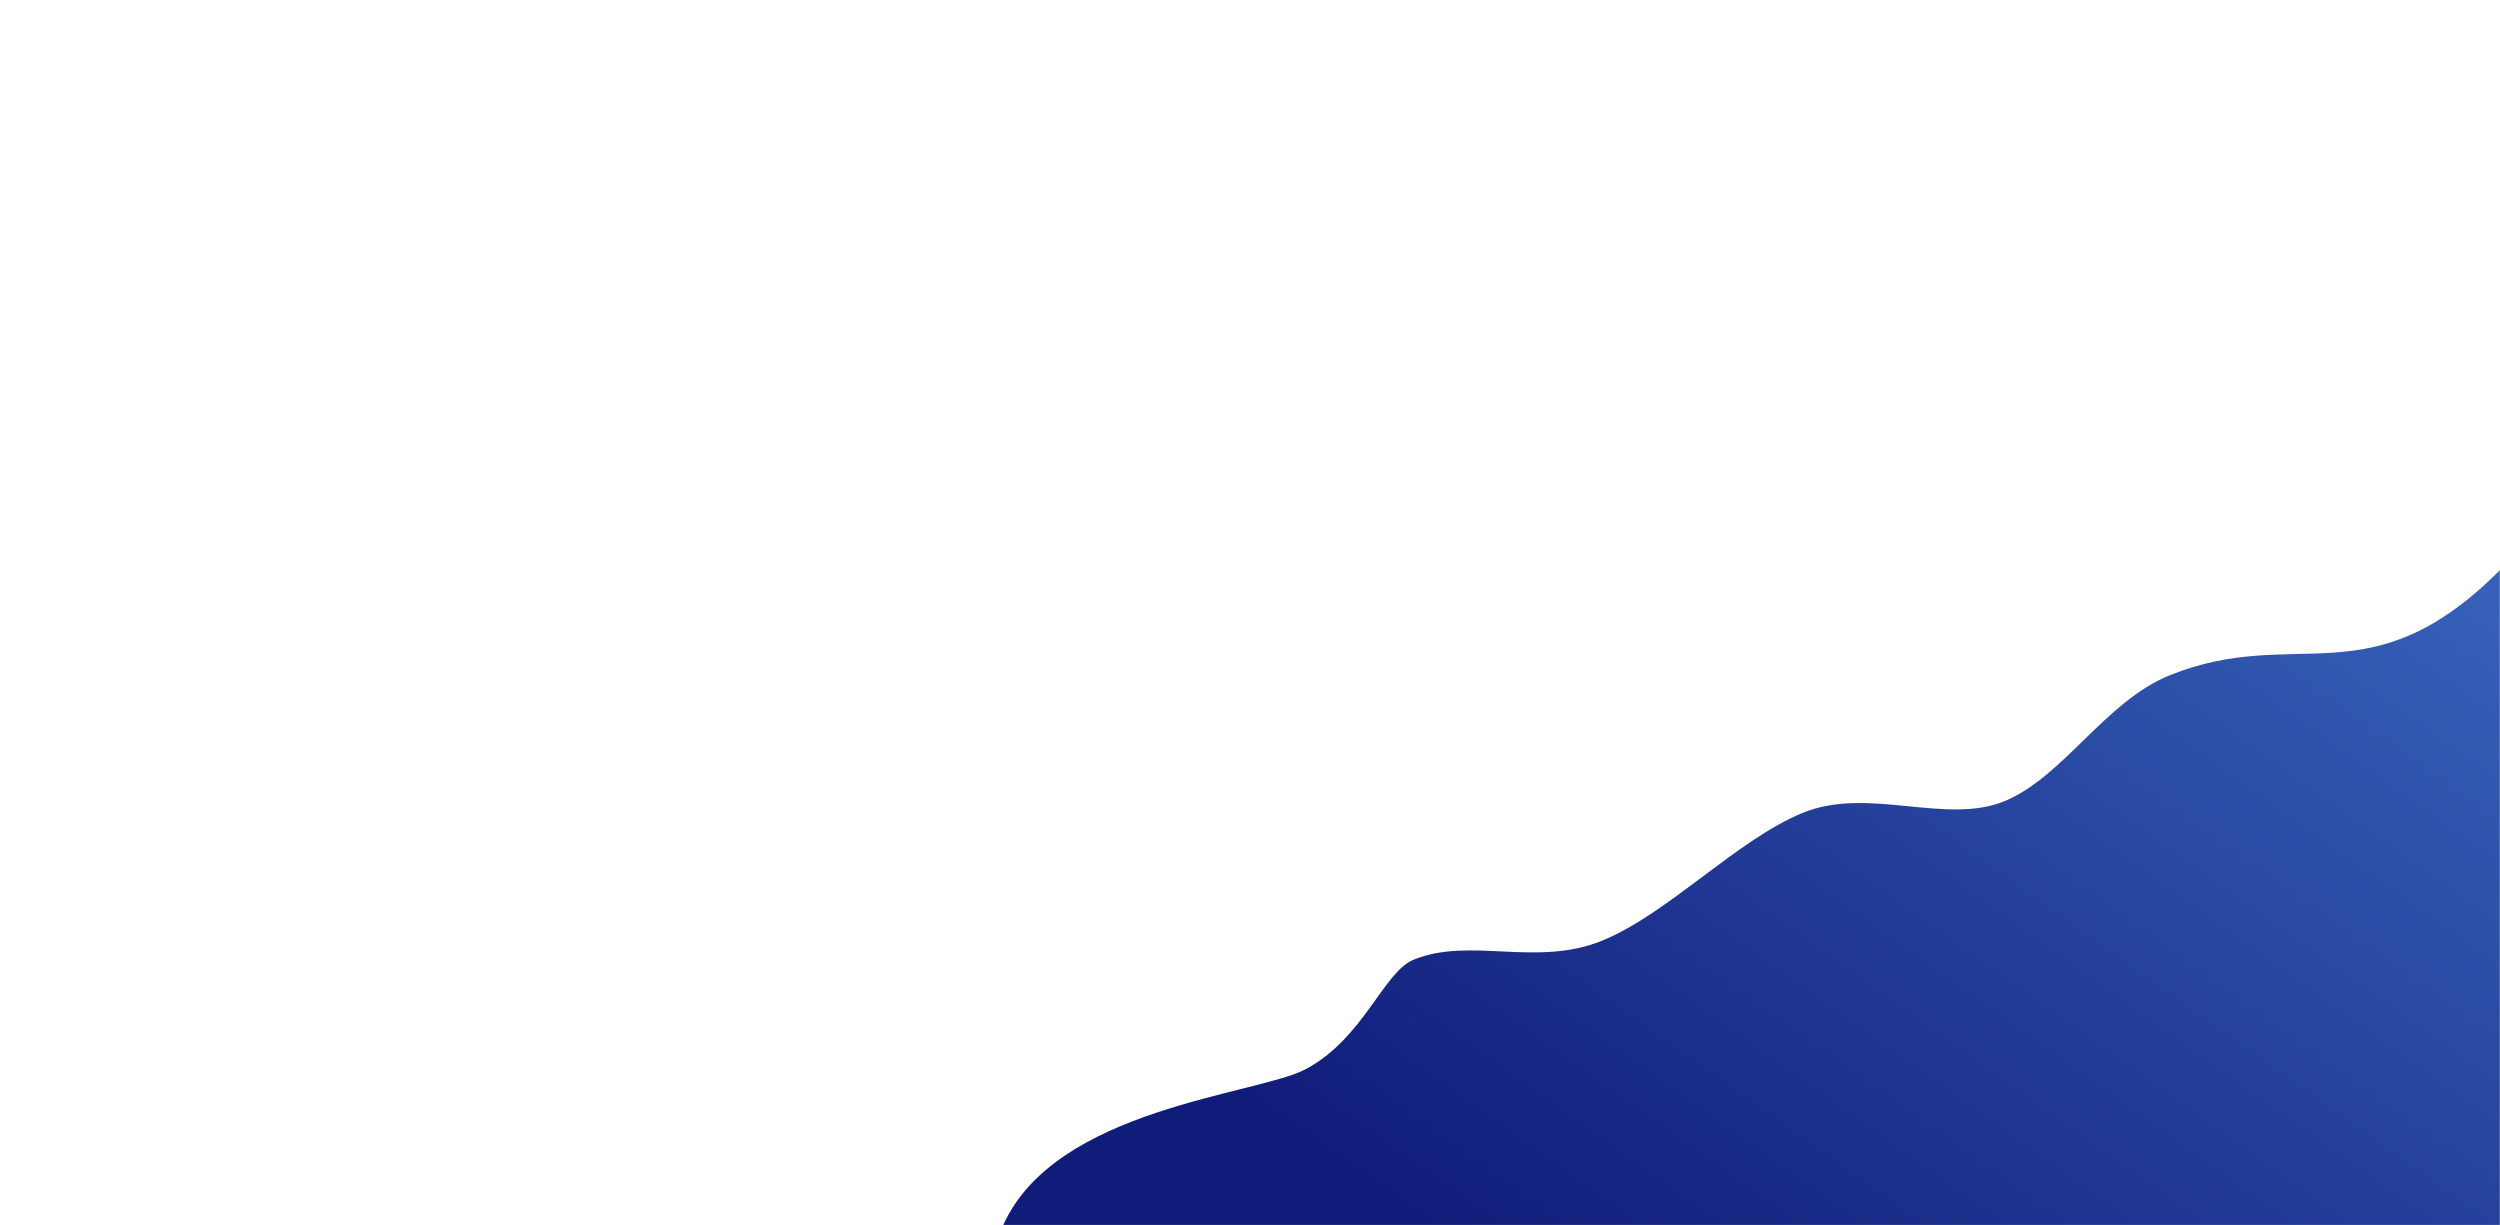 <svg id="bcg" xmlns="http://www.w3.org/2000/svg" xmlns:xlink="http://www.w3.org/1999/xlink" viewBox="0 0 2040.884 1000"><defs><style>.cls-1{fill:#e18538;}.cls-2{fill-rule:evenodd;fill:url(#linear-gradient);}</style><linearGradient id="linear-gradient" x1="1339.892" y1="1124.72" x2="1919.94" y2="310.094" gradientUnits="userSpaceOnUse"><stop offset="0" stop-color="#101c7a"/><stop offset="1" stop-color="#3a66bd"/></linearGradient></defs><title>Artboard 5ldpi</title><polygon class="cls-1" points="1037.554 971.853 1035.89 970.189 1021.619 984.46 1021.619 954.446 1019.265 954.446 1019.265 984.46 1004.993 970.189 1003.329 971.853 1020.442 988.966 1037.554 971.853"/><path class="cls-2" d="M2040.729,1000.476H916.127l-97.421.253c42.542-96.348,207.628-106.797,247.343-127.974,47.071-25.099,63.37-79.157,87.756-89.22,46.315-19.112,100.62,6.448,154.472-15.774s109.422-81.923,163.089-104.068,116.935,10.177,165.08-9.69,82.16-81.54,134.898-102.766c103.603-41.696,162.902,21.018,269.386-85.724Z"/></svg>